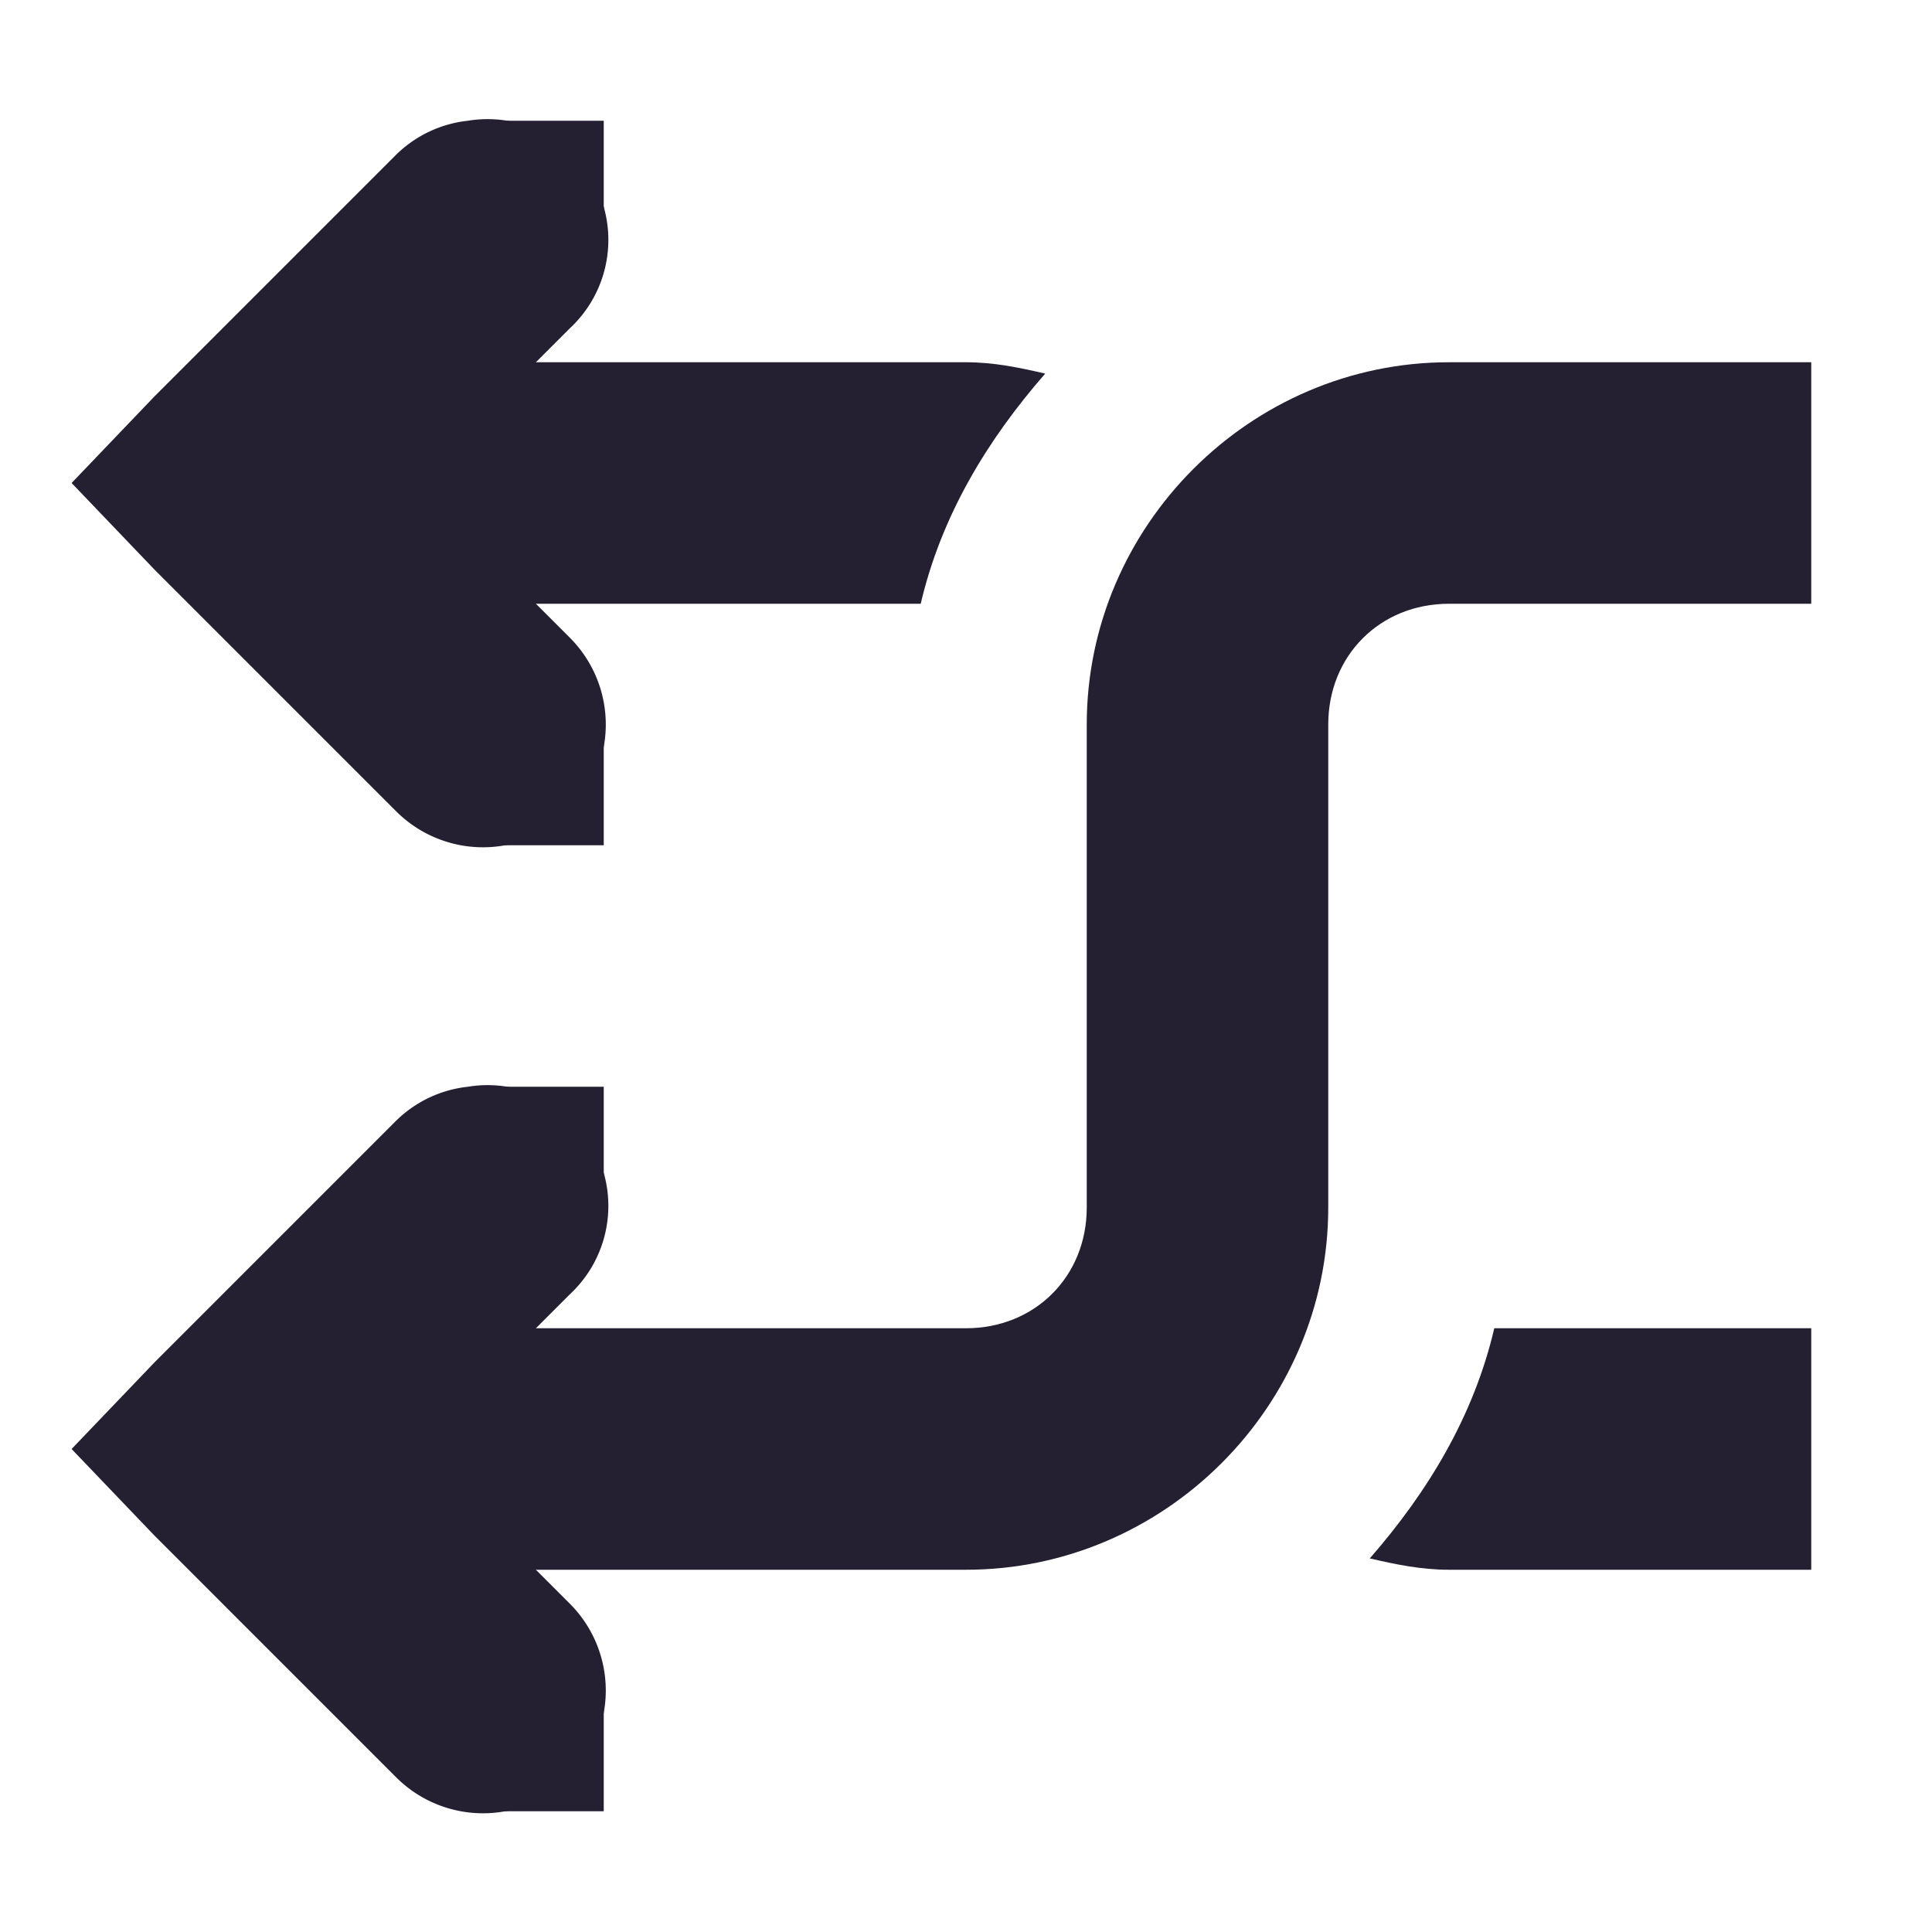 <?xml version='1.0' encoding='UTF-8' standalone='no'?>
<!-- Created with Inkscape (http://www.inkscape.org/) -->

<svg xmlns:cc='http://creativecommons.org/ns#' xmlns:dc='http://purl.org/dc/elements/1.1/' sodipodi:docname='media-playlist-shuffle-rtl-symbolic.svg' height='16' id='svg7384' xmlns:inkscape='http://www.inkscape.org/namespaces/inkscape' xmlns:rdf='http://www.w3.org/1999/02/22-rdf-syntax-ns#' xmlns:sodipodi='http://sodipodi.sourceforge.net/DTD/sodipodi-0.dtd' xmlns:svg='http://www.w3.org/2000/svg' inkscape:version='0.48.4 r9939' version='1.1' width='16' xmlns='http://www.w3.org/2000/svg'>
  <sodipodi:namedview inkscape:bbox-nodes='false' inkscape:bbox-paths='true' bordercolor='#666666' borderopacity='1' inkscape:current-layer='layer9' inkscape:cx='287.82372' inkscape:cy='-199.06477' gridtolerance='10' inkscape:guide-bbox='true' guidetolerance='10' id='namedview88' inkscape:object-nodes='false' inkscape:object-paths='false' objecttolerance='10' pagecolor='#3a3b39' inkscape:pageopacity='1' inkscape:pageshadow='2' showborder='false' showgrid='false' showguides='true' inkscape:snap-bbox='true' inkscape:snap-bbox-midpoints='false' inkscape:snap-global='true' inkscape:snap-grids='true' inkscape:snap-nodes='true' inkscape:snap-others='false' inkscape:snap-to-guides='true' inkscape:window-height='1374' inkscape:window-maximized='1' inkscape:window-width='2560' inkscape:window-x='0' inkscape:window-y='27' inkscape:zoom='1'>
    <inkscape:grid empspacing='2' enabled='true' id='grid4866' originx='80px' originy='60px' snapvisiblegridlinesonly='true' spacingx='1px' spacingy='1px' type='xygrid' visible='true'/>
  </sodipodi:namedview>
  <title id='title9167'>Gnome Symbolic Icon Theme</title>
  <defs id='defs7386'/>
  <g inkscape:groupmode='layer' id='layer9' inkscape:label='status' style='display:inline' transform='translate(-161,-277)'>
    
    <path inkscape:connector-curvature='0' d='m 173,280 c -1.645,0 -3,1.355 -3,3 l 0,4 c 0,0.571 -0.429,1 -1,1 l -6,0 0,2 6,0 c 1.645,0 3,-1.355 3,-3 l 0,-4 c 0,-0.571 0.429,-1 1,-1 l 3,0 0,-2 -3,0 z' id='path5375' style='font-size:medium;font-style:normal;font-variant:normal;font-weight:normal;font-stretch:normal;text-indent:0;text-align:start;text-decoration:none;line-height:normal;letter-spacing:normal;word-spacing:normal;text-transform:none;direction:ltr;block-progression:tb;writing-mode:lr-tb;text-anchor:start;baseline-shift:baseline;color:#241f31;fill:#241f31;fill-opacity:1;stroke:none;stroke-width:2;marker:none;visibility:visible;display:inline;overflow:visible;enable-background:accumulate;font-family:Sans;-inkscape-font-specification:Sans'/>
    <path inkscape:connector-curvature='0' d='m 164.875,286 a 1,1 0 0 0 -0.594,0.281 l -2,2 -0.688,0.719 0.688,0.719 2,2 a 1.016,1.016 0 1 0 1.438,-1.438 L 164.438,289 l 1.281,-1.281 A 1,1 0 0 0 164.875,286 z' id='path5377' style='font-size:medium;font-style:normal;font-variant:normal;font-weight:normal;font-stretch:normal;text-indent:0;text-align:start;text-decoration:none;line-height:normal;letter-spacing:normal;word-spacing:normal;text-transform:none;direction:ltr;block-progression:tb;writing-mode:lr-tb;text-anchor:start;baseline-shift:baseline;color:#241f31;fill:#241f31;fill-opacity:1;stroke:none;stroke-width:2;marker:none;visibility:visible;display:inline;overflow:visible;enable-background:accumulate;font-family:Sans;-inkscape-font-specification:Sans'/>
    <path inkscape:connector-curvature='0' d='m 164.875,278 a 1,1 0 0 0 -0.594,0.281 l -2,2 -0.688,0.719 0.688,0.719 2,2 a 1.016,1.016 0 1 0 1.438,-1.438 L 164.438,281 l 1.281,-1.281 A 1,1 0 0 0 164.875,278 z' id='path5379' style='font-size:medium;font-style:normal;font-variant:normal;font-weight:normal;font-stretch:normal;text-indent:0;text-align:start;text-decoration:none;line-height:normal;letter-spacing:normal;word-spacing:normal;text-transform:none;direction:ltr;block-progression:tb;writing-mode:lr-tb;text-anchor:start;baseline-shift:baseline;color:#241f31;fill:#241f31;fill-opacity:1;stroke:none;stroke-width:2;marker:none;visibility:visible;display:inline;overflow:visible;enable-background:accumulate;font-family:Sans;-inkscape-font-specification:Sans'/>
    <path inkscape:connector-curvature='0' d='m 169,280 c 0.23,0 0.441,0.044 0.656,0.094 -0.481,0.551 -0.861,1.178 -1.031,1.906 l -5.625,0 0,-2 6,0 z m 7,8 0,2 -3,0 c -0.23,0 -0.441,-0.044 -0.656,-0.094 0.481,-0.551 0.861,-1.178 1.031,-1.906 l 2.625,0 z' id='path5381' style='font-size:medium;font-style:normal;font-variant:normal;font-weight:normal;font-stretch:normal;text-indent:0pt;text-align:start;text-decoration:none;line-height:normal;letter-spacing:normal;word-spacing:normal;text-transform:none;direction:ltr;text-anchor:start;color:#241f31;fill:#241f31;fill-opacity:1;stroke:none;stroke-width:2;marker:none;visibility:visible;display:inline;overflow:visible;font-family:Andale Mono'/>
    <rect height='1' id='rect5383' style='color:#000000;fill:#241f31;fill-opacity:1;fill-rule:nonzero;stroke:none;stroke-width:2;marker:none;visibility:visible;display:inline;overflow:visible;enable-background:accumulate' transform='scale(-1,1)' width='1' x='-166' y='286'/>
    <rect height='1' id='rect5385' style='color:#000000;fill:#241f31;fill-opacity:1;fill-rule:nonzero;stroke:none;stroke-width:2;marker:none;visibility:visible;display:inline;overflow:visible;enable-background:accumulate' transform='scale(-1,1)' width='1' x='-166' y='291'/>
    <rect height='1' id='rect5387' style='color:#000000;fill:#241f31;fill-opacity:1;fill-rule:nonzero;stroke:none;stroke-width:2;marker:none;visibility:visible;display:inline;overflow:visible;enable-background:accumulate' transform='scale(-1,1)' width='1' x='-166' y='278'/>
    <rect height='1' id='rect5389' style='color:#000000;fill:#241f31;fill-opacity:1;fill-rule:nonzero;stroke:none;stroke-width:2;marker:none;visibility:visible;display:inline;overflow:visible;enable-background:accumulate' transform='scale(-1,1)' width='1' x='-166' y='283'/>
  </g>
  <g inkscape:groupmode='layer' id='layer10' inkscape:label='devices' transform='translate(-161,-277)'/>
  <g inkscape:groupmode='layer' id='layer11' inkscape:label='apps' transform='translate(-161,-277)'/>
  <g inkscape:groupmode='layer' id='layer13' inkscape:label='places' transform='translate(-161,-277)'/>
  <g inkscape:groupmode='layer' id='layer14' inkscape:label='mimetypes' transform='translate(-161,-277)'/>
  <g inkscape:groupmode='layer' id='layer15' inkscape:label='emblems' style='display:inline' transform='translate(-161,-277)'/>
  <g inkscape:groupmode='layer' id='g71291' inkscape:label='emotes' style='display:inline' transform='translate(-161,-277)'/>
  <g inkscape:groupmode='layer' id='g4953' inkscape:label='categories' style='display:inline' transform='translate(-161,-277)'/>
  <g inkscape:groupmode='layer' id='layer12' inkscape:label='actions' style='display:inline' transform='translate(-161,-277)'/>
</svg>
